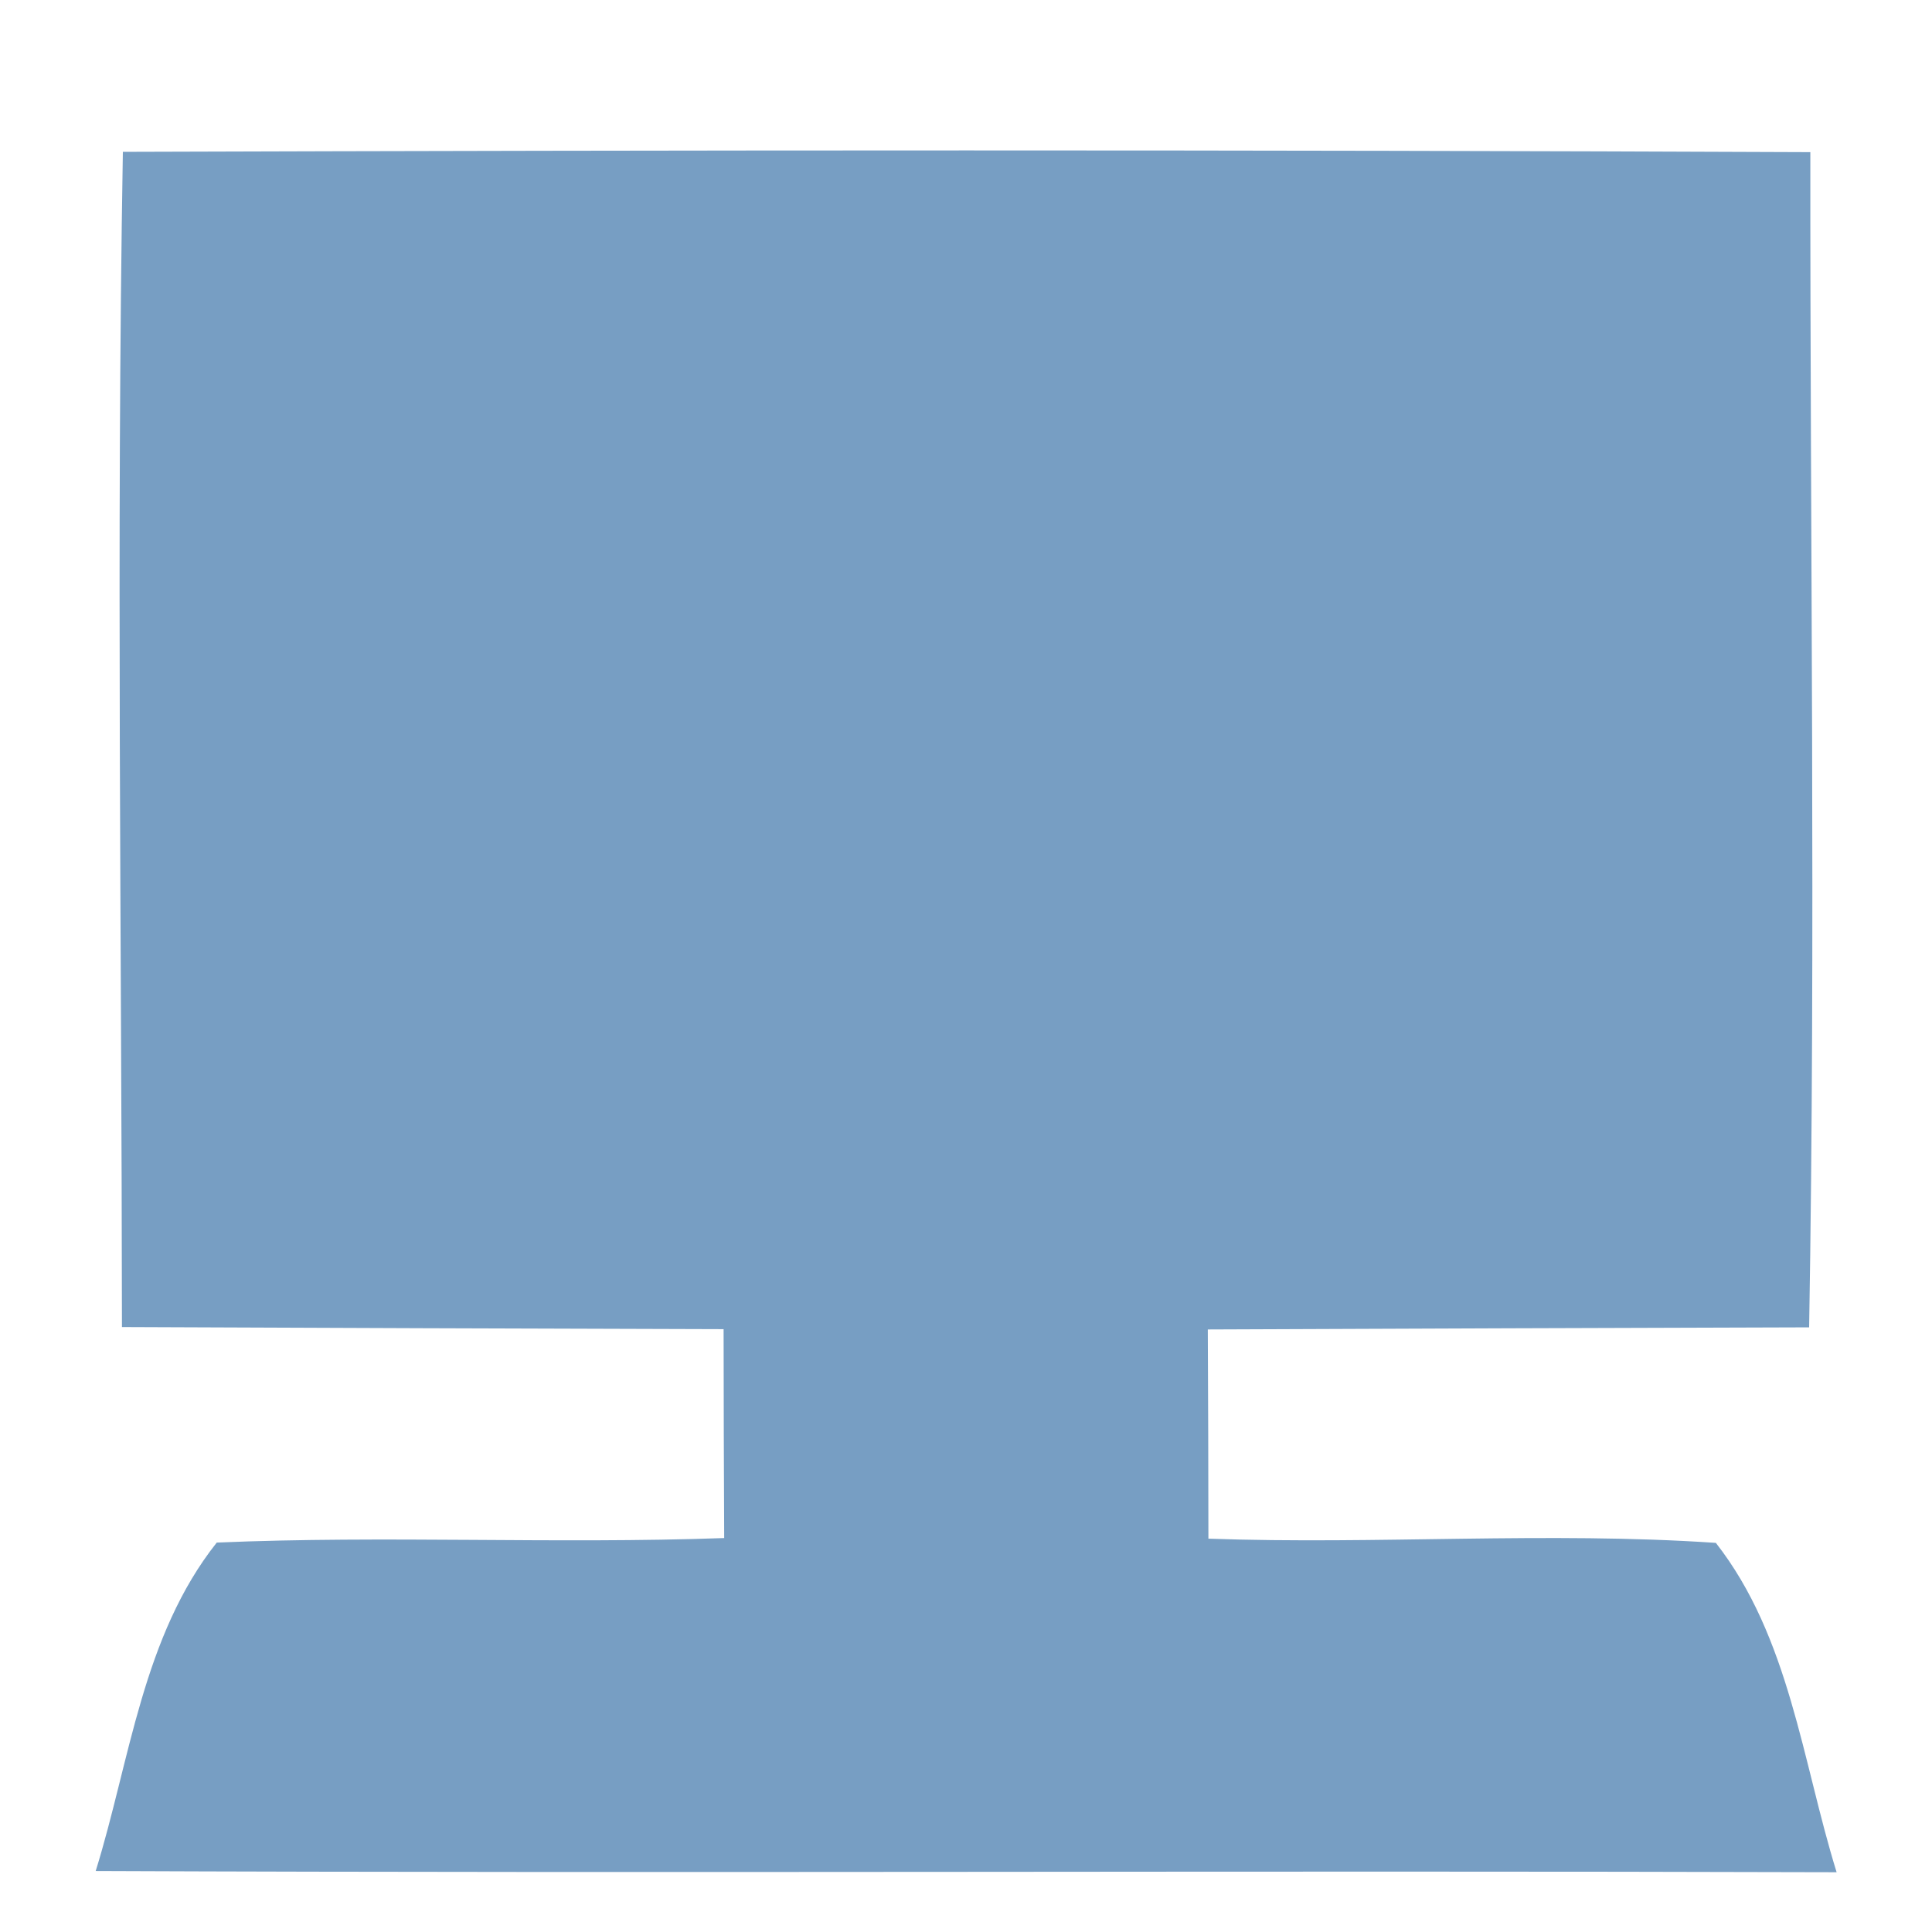 <?xml version="1.0" encoding="UTF-8" ?>
<!DOCTYPE svg PUBLIC "-//W3C//DTD SVG 1.1//EN" "http://www.w3.org/Graphics/SVG/1.1/DTD/svg11.dtd">
<svg width="64pt" height="64pt" viewBox="0 0 64 64" version="1.1" xmlns="http://www.w3.org/2000/svg">
<g id="#779ec3fe">
<path fill="#779ec3" opacity="1.00" d=" M 4.07 5.03 C 22.70 4.97 41.34 4.96 59.97 5.04 C 59.96 18.01 60.15 30.99 59.93 43.97 C 53.29 43.99 46.65 44.01 40.01 44.04 C 40.02 45.77 40.03 49.24 40.03 50.97 C 45.63 51.17 51.25 50.73 56.84 51.11 C 59.28 54.23 59.70 58.34 60.84 62.02 C 41.62 61.96 22.39 62.06 3.17 61.98 C 4.31 58.31 4.72 54.20 7.18 51.10 C 12.78 50.86 18.39 51.15 23.99 50.95 C 23.98 49.22 23.97 45.76 23.97 44.03 C 17.32 44.01 10.68 43.99 4.04 43.96 C 4.03 30.99 3.85 18.01 4.07 5.03 Z" />
</g>
</svg>
